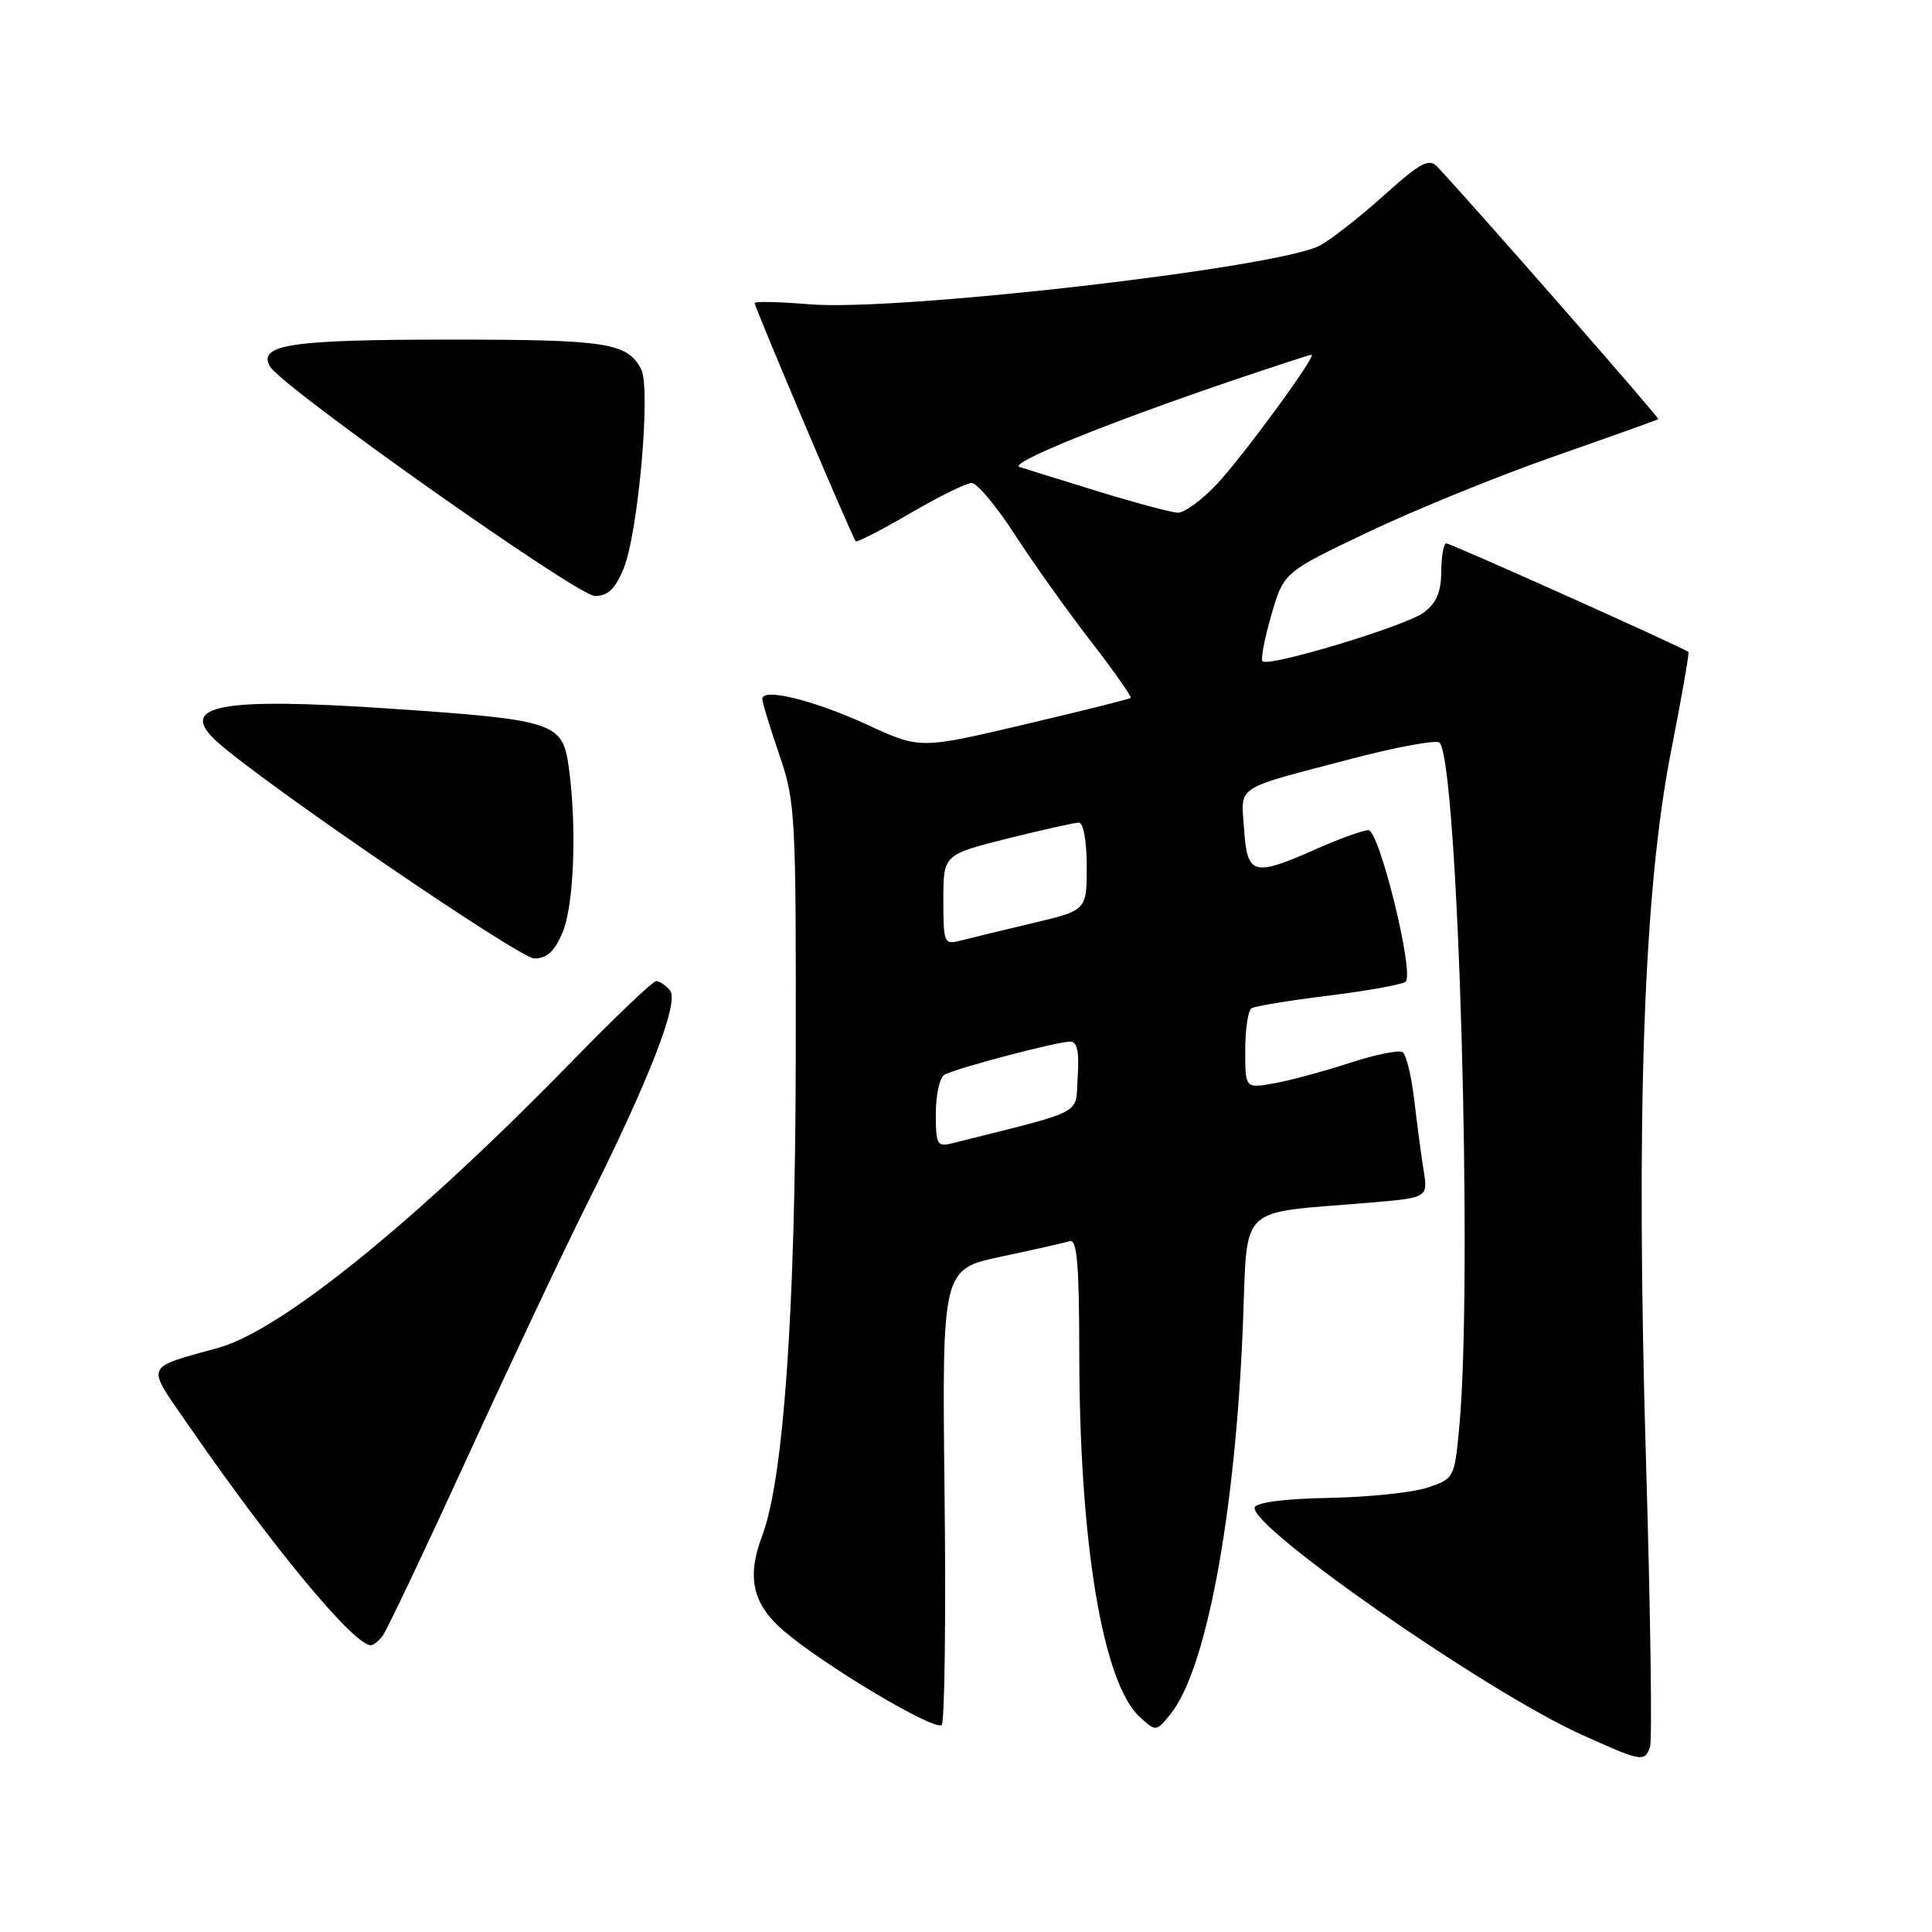 <?xml version="1.0" encoding="UTF-8" standalone="no"?>
<!DOCTYPE svg PUBLIC "-//W3C//DTD SVG 1.1//EN" "http://www.w3.org/Graphics/SVG/1.1/DTD/svg11.dtd" >
<svg xmlns="http://www.w3.org/2000/svg" xmlns:xlink="http://www.w3.org/1999/xlink" version="1.1" viewBox="0 0 256 256">
 <g >
 <path fill="currentColor"
d=" M 218.63 231.53 C 218.94 230.72 218.70 213.73 218.11 193.78 C 216.74 147.61 217.77 118.14 221.42 99.56 C 222.82 92.45 223.85 86.52 223.73 86.39 C 223.23 85.90 192.24 72.00 191.64 72.00 C 191.29 72.00 190.99 73.69 190.97 75.75 C 190.95 78.51 190.32 79.95 188.60 81.20 C 186.13 82.99 168.10 88.43 167.29 87.62 C 167.03 87.36 167.56 84.60 168.46 81.49 C 170.10 75.83 170.10 75.83 181.30 70.50 C 187.46 67.56 198.57 63.04 206.00 60.45 C 213.43 57.85 219.61 55.64 219.74 55.54 C 219.93 55.39 194.83 26.72 190.46 22.11 C 189.35 20.93 188.24 21.52 183.32 25.94 C 180.12 28.81 176.32 31.78 174.88 32.54 C 169.25 35.50 118.85 41.30 107.25 40.32 C 103.26 39.99 100.00 39.91 100.00 40.16 C 100.00 40.74 112.96 71.30 113.39 71.72 C 113.56 71.90 116.80 70.23 120.59 68.02 C 124.37 65.81 128.05 64.00 128.75 64.00 C 129.46 64.00 132.01 67.04 134.41 70.75 C 136.81 74.46 141.33 80.81 144.45 84.85 C 147.58 88.89 149.99 92.33 149.82 92.48 C 149.64 92.64 143.29 94.22 135.70 96.01 C 121.90 99.25 121.90 99.25 115.00 96.07 C 107.86 92.78 100.99 91.08 101.01 92.62 C 101.02 93.10 102.03 96.42 103.26 100.00 C 105.40 106.24 105.49 107.85 105.44 140.50 C 105.38 174.00 103.82 196.09 100.97 203.57 C 98.90 209.04 99.74 212.62 103.93 216.17 C 109.43 220.83 123.90 229.43 124.78 228.56 C 125.17 228.16 125.35 214.41 125.16 198.01 C 124.82 168.18 124.82 168.18 132.66 166.51 C 136.97 165.60 141.06 164.67 141.75 164.46 C 142.71 164.15 143.00 167.57 143.01 179.28 C 143.02 204.48 146.13 223.09 151.07 227.56 C 153.17 229.46 153.21 229.46 155.09 227.14 C 159.83 221.28 163.66 200.82 164.68 175.84 C 165.36 159.23 163.70 160.87 181.35 159.37 C 189.21 158.71 189.21 158.71 188.64 155.10 C 188.32 153.12 187.76 148.90 187.39 145.72 C 187.02 142.54 186.32 139.70 185.84 139.40 C 185.35 139.10 182.15 139.76 178.73 140.88 C 175.30 141.99 170.81 143.20 168.75 143.56 C 165.00 144.22 165.00 144.22 165.00 139.17 C 165.00 136.39 165.37 133.89 165.83 133.60 C 166.29 133.32 170.90 132.56 176.08 131.92 C 181.26 131.28 185.84 130.45 186.25 130.08 C 187.44 129.01 182.77 110.00 181.32 110.00 C 180.63 110.00 177.51 111.12 174.40 112.50 C 166.05 116.20 165.26 115.98 164.85 109.88 C 164.44 103.94 163.31 104.68 179.26 100.50 C 185.18 98.95 190.34 98.01 190.74 98.40 C 193.22 100.89 195.20 169.62 193.35 189.22 C 192.72 195.85 192.67 195.95 189.13 197.12 C 187.15 197.78 181.28 198.38 176.08 198.48 C 170.34 198.58 166.48 199.07 166.26 199.73 C 165.43 202.21 196.94 224.14 209.50 229.82 C 217.54 233.45 217.87 233.51 218.63 231.53 Z  M 50.71 216.75 C 51.24 216.06 56.31 205.38 61.98 193.00 C 67.65 180.62 74.77 165.55 77.80 159.50 C 85.98 143.18 90.03 132.76 88.79 131.25 C 88.22 130.56 87.39 130.00 86.95 130.00 C 86.51 130.00 81.50 134.77 75.82 140.60 C 55.27 161.69 37.34 176.24 29.00 178.57 C 19.00 181.37 19.30 180.63 24.90 188.75 C 35.99 204.85 46.86 217.98 49.13 218.00 C 49.47 218.00 50.19 217.44 50.71 216.75 Z  M 74.55 123.53 C 76.06 119.92 76.45 109.57 75.37 101.69 C 74.55 95.71 73.56 95.38 51.60 93.89 C 29.05 92.37 23.42 93.45 28.77 98.29 C 34.75 103.70 68.86 127.00 70.80 127.00 C 72.48 127.00 73.49 126.07 74.55 123.53 Z  M 82.60 75.42 C 84.57 70.70 86.28 51.39 84.95 48.90 C 83.07 45.40 80.45 45.00 59.50 45.00 C 38.53 45.00 34.15 45.66 35.77 48.55 C 37.27 51.23 76.44 78.91 78.80 78.96 C 80.51 78.99 81.48 78.09 82.60 75.42 Z  M 124.00 147.58 C 124.00 145.13 124.50 142.81 125.11 142.43 C 126.44 141.61 139.94 138.04 141.80 138.02 C 142.74 138.00 143.02 139.34 142.80 142.69 C 142.47 147.85 144.09 146.99 126.25 151.47 C 124.17 152.00 124.00 151.70 124.00 147.58 Z  M 125.00 119.24 C 125.00 113.25 125.00 113.25 133.46 111.12 C 138.12 109.96 142.39 109.00 142.96 109.00 C 143.56 109.00 144.00 111.47 144.00 114.82 C 144.00 120.63 144.00 120.63 136.75 122.34 C 132.76 123.29 128.49 124.32 127.25 124.64 C 125.10 125.21 125.00 124.96 125.00 119.24 Z  M 145.50 65.11 C 140.55 63.59 135.86 62.13 135.09 61.87 C 133.60 61.37 146.69 56.06 163.45 50.37 C 168.92 48.52 173.57 47.00 173.78 47.00 C 174.57 47.00 164.60 60.61 161.15 64.25 C 159.19 66.31 156.90 67.97 156.05 67.94 C 155.20 67.90 150.45 66.63 145.50 65.11 Z "/>
</g>
</svg>
